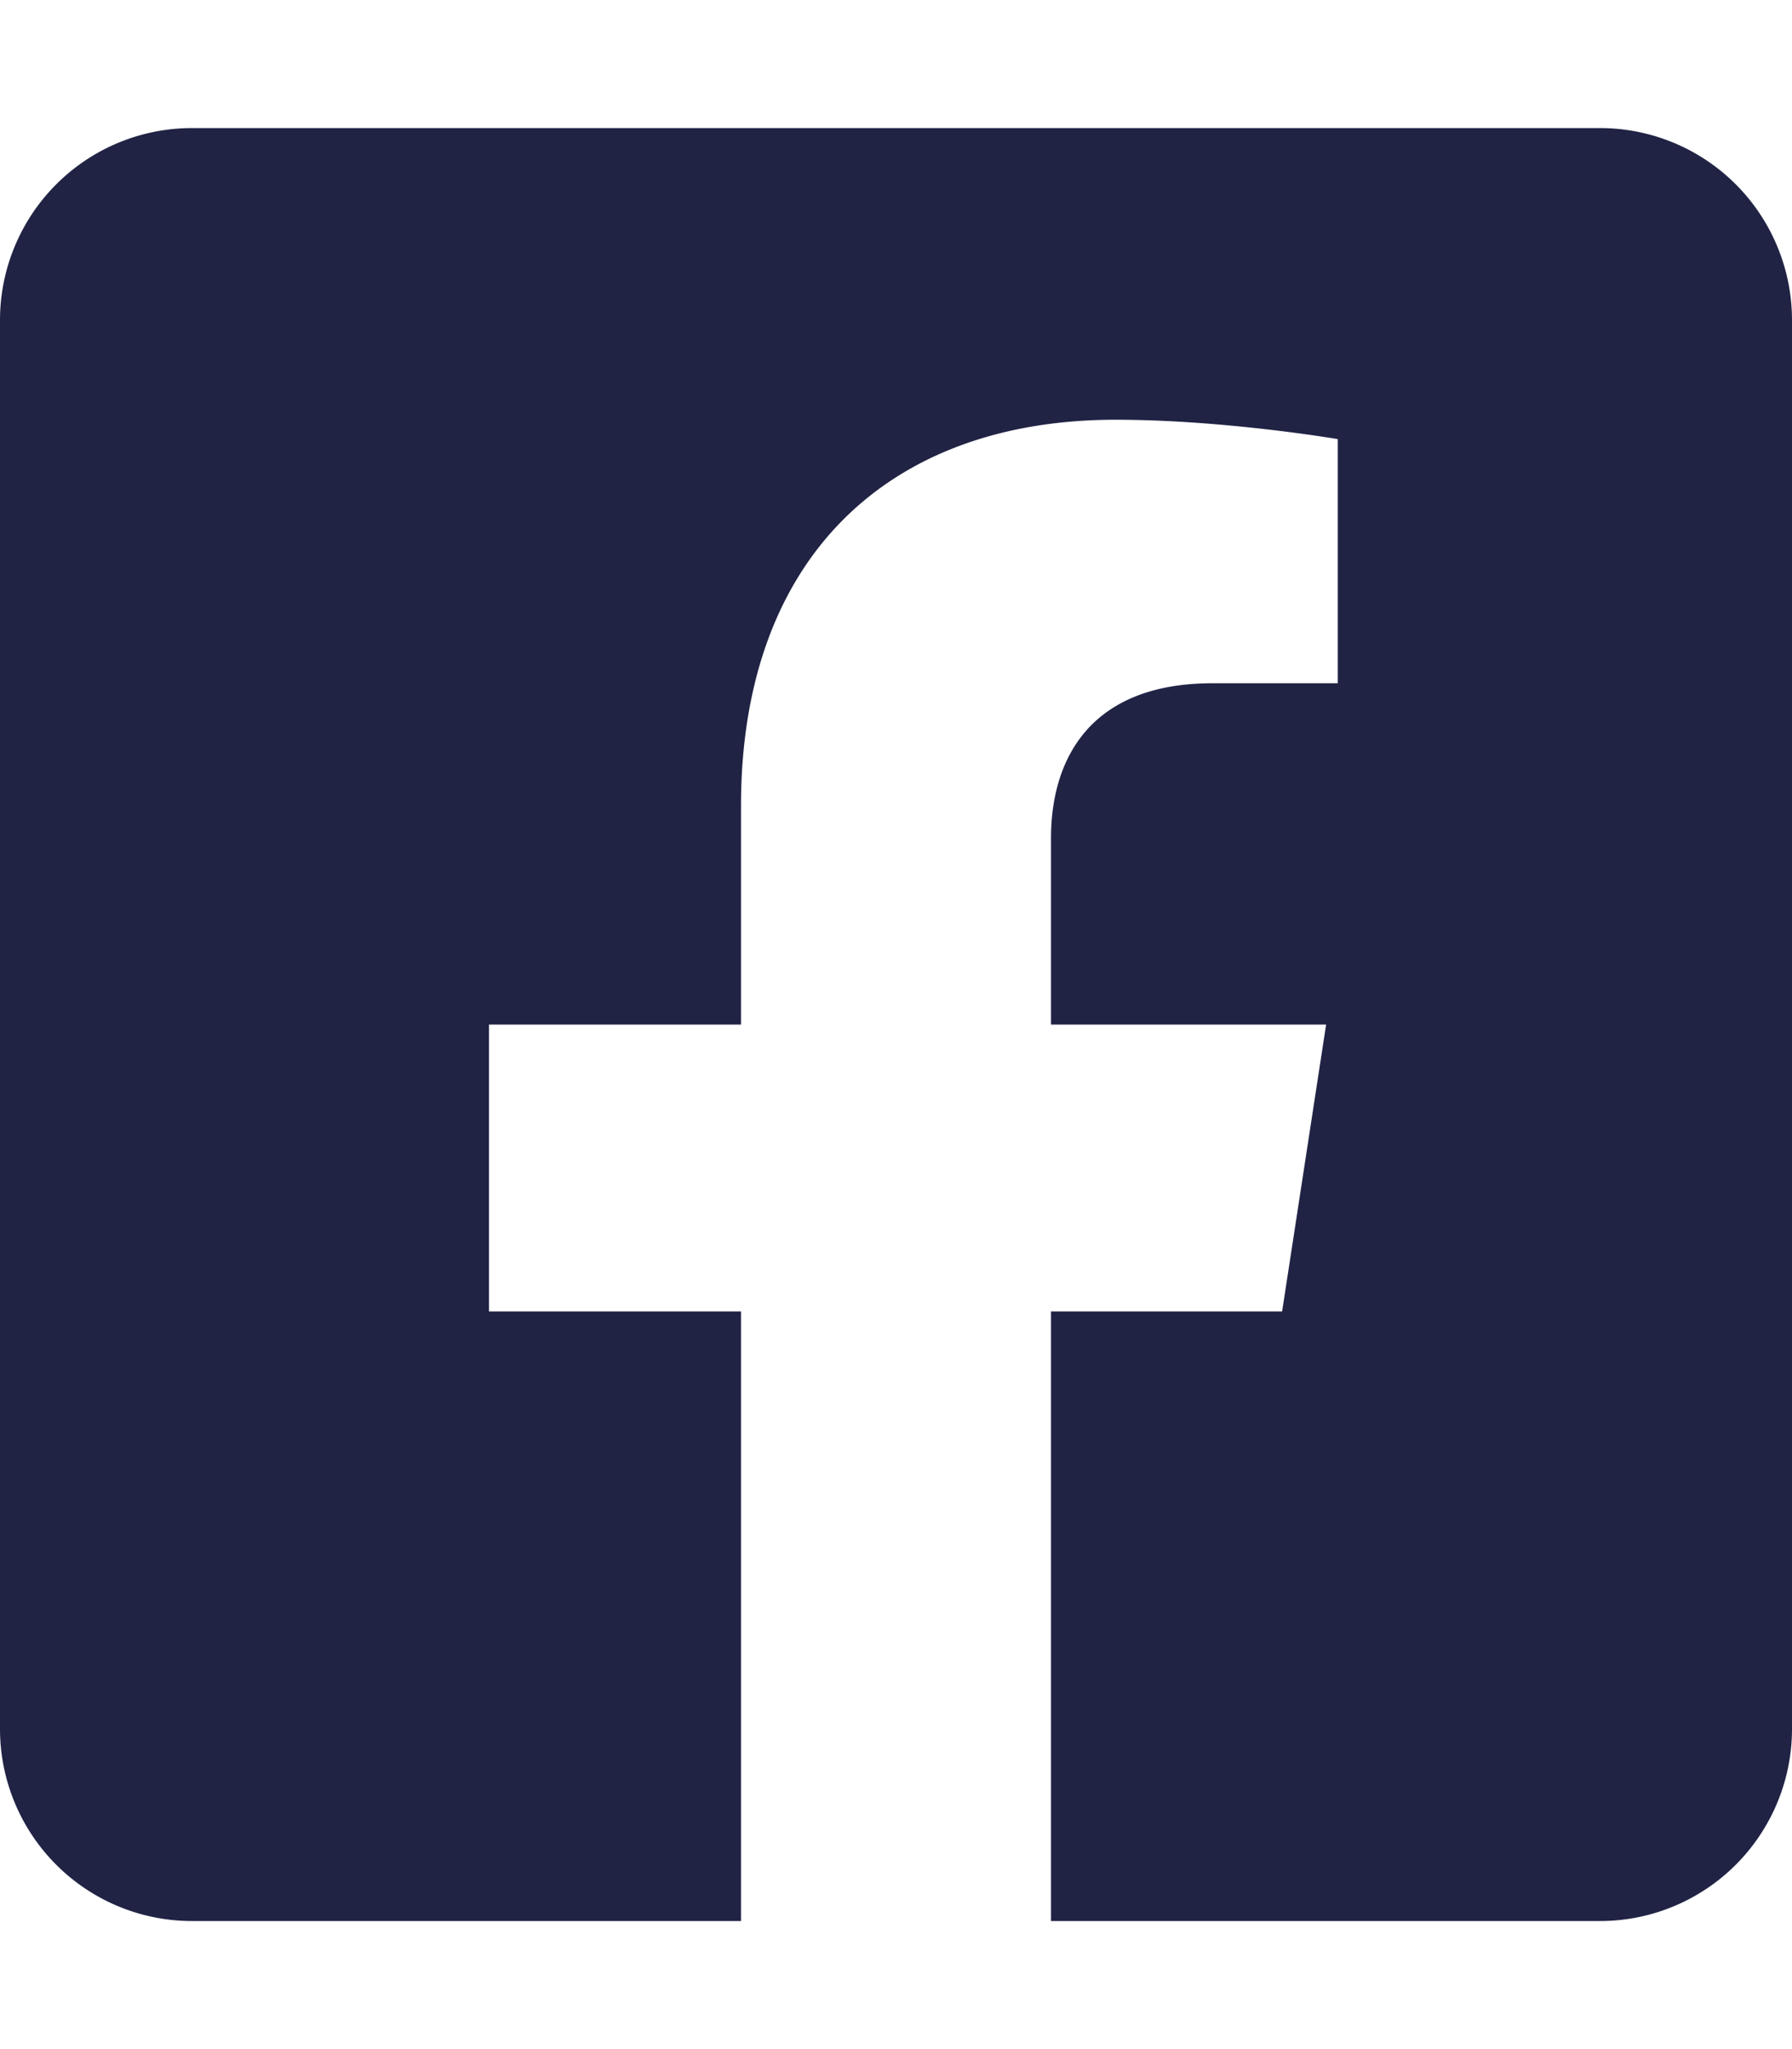 <svg aria-hidden="true" focusable="false" data-prefix="fab" data-icon="facebook-square"
     class="svg-inline--fa fa-facebook-square fa-w-14" role="img" xmlns="http://www.w3.org/2000/svg"
     viewBox="0 0 448 512">
    <path fill="#202344"
          d="M400 32H48A48 48 0 0 0 0 80v352a48 48 0 0 0 48 48h137.25V327.69h-63V256h63v-54.64c0-62.15 37-96.48 93.67-96.48 27.14 0 55.52 4.84 55.52 4.84v61h-31.27c-30.81 0-40.42 19.12-40.42 38.73V256h68.78l-11 71.69h-57.78V480H400a48 48 0 0 0 48-48V80a48 48 0 0 0-48-48z"></path>
</svg>

